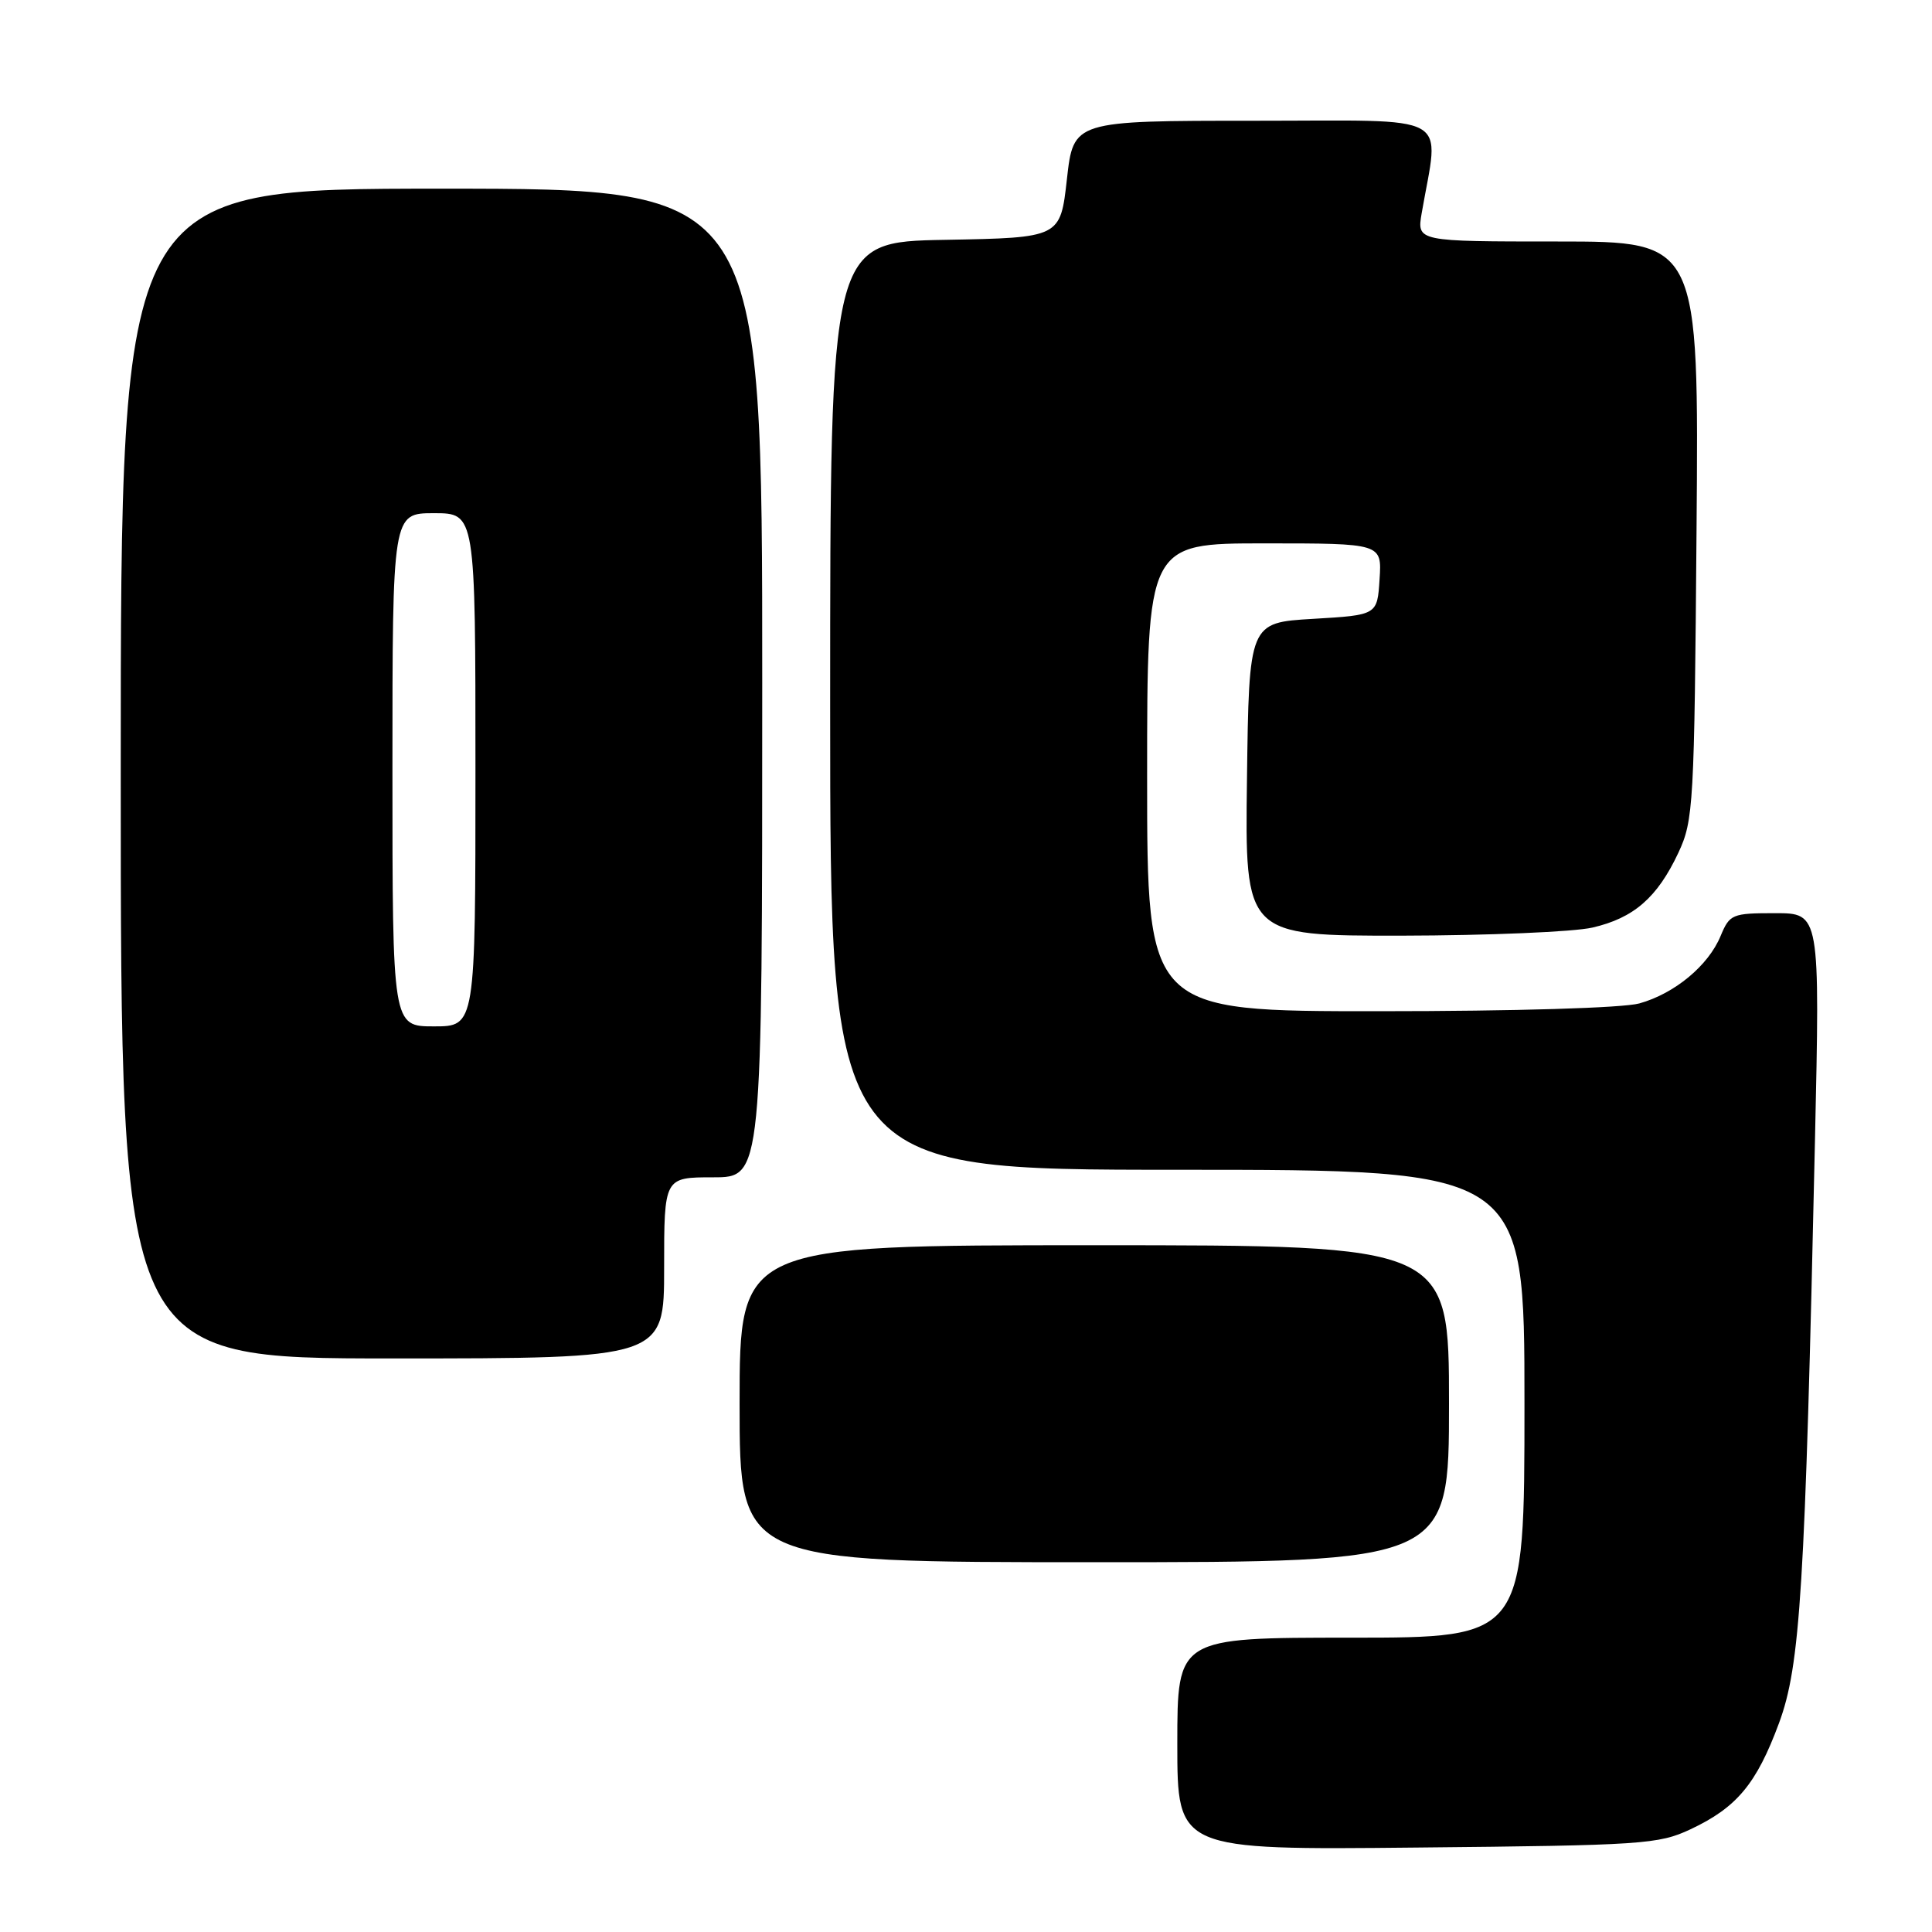 <?xml version="1.0" encoding="UTF-8" standalone="no"?>
<!DOCTYPE svg PUBLIC "-//W3C//DTD SVG 1.1//EN" "http://www.w3.org/Graphics/SVG/1.1/DTD/svg11.dtd" >
<svg xmlns="http://www.w3.org/2000/svg" xmlns:xlink="http://www.w3.org/1999/xlink" version="1.1" viewBox="0 0 256 256">
 <g >
 <path fill="currentColor"
d=" M 224.00 242.39 C 230.13 239.51 232.74 236.38 235.72 228.34 C 238.56 220.67 239.18 210.61 240.49 151.25 C 241.16 121.00 241.16 121.00 235.20 121.00 C 229.51 121.00 229.19 121.14 227.99 124.02 C 226.37 127.95 221.89 131.66 217.22 132.96 C 215.03 133.56 200.82 133.99 182.75 133.99 C 152.00 134.00 152.00 134.00 152.00 103.00 C 152.00 72.00 152.00 72.00 167.55 72.00 C 183.11 72.00 183.11 72.00 182.80 76.75 C 182.50 81.50 182.50 81.50 174.00 82.00 C 165.50 82.50 165.50 82.50 165.23 103.25 C 164.96 124.00 164.96 124.00 185.73 123.98 C 197.15 123.96 208.53 123.48 211.00 122.91 C 216.48 121.65 219.60 118.94 222.39 113.00 C 224.40 108.70 224.51 106.76 224.80 70.25 C 225.11 32.00 225.11 32.00 206.42 32.00 C 187.74 32.00 187.74 32.00 188.38 28.25 C 190.71 14.74 192.99 16.00 166.26 16.00 C 142.24 16.00 142.24 16.00 141.37 23.75 C 140.50 31.50 140.50 31.50 125.25 31.78 C 110.00 32.05 110.00 32.05 110.00 93.53 C 110.00 155.00 110.00 155.00 156.00 155.00 C 202.00 155.00 202.00 155.00 202.00 186.00 C 202.00 217.00 202.00 217.00 179.00 217.00 C 156.00 217.00 156.00 217.00 156.00 231.06 C 156.00 245.13 156.00 245.13 187.75 244.81 C 217.63 244.52 219.77 244.38 224.00 242.39 Z  M 192.00 186.00 C 192.00 165.00 192.00 165.00 145.00 165.00 C 98.00 165.00 98.00 165.00 98.00 186.00 C 98.00 207.00 98.00 207.00 145.00 207.00 C 192.00 207.00 192.00 207.00 192.00 186.00 Z  M 88.00 168.00 C 88.00 156.00 88.00 156.00 94.50 156.00 C 101.00 156.00 101.00 156.00 101.00 90.50 C 101.00 25.00 101.00 25.00 58.50 25.00 C 16.00 25.00 16.00 25.00 16.00 102.50 C 16.00 180.00 16.00 180.00 52.00 180.00 C 88.00 180.00 88.00 180.00 88.00 168.00 Z  M 52.00 102.00 C 52.00 68.00 52.00 68.00 57.50 68.00 C 63.00 68.00 63.00 68.00 63.00 102.00 C 63.00 136.00 63.00 136.00 57.50 136.00 C 52.00 136.00 52.00 136.00 52.00 102.00 Z "/>
</g>
</svg>
